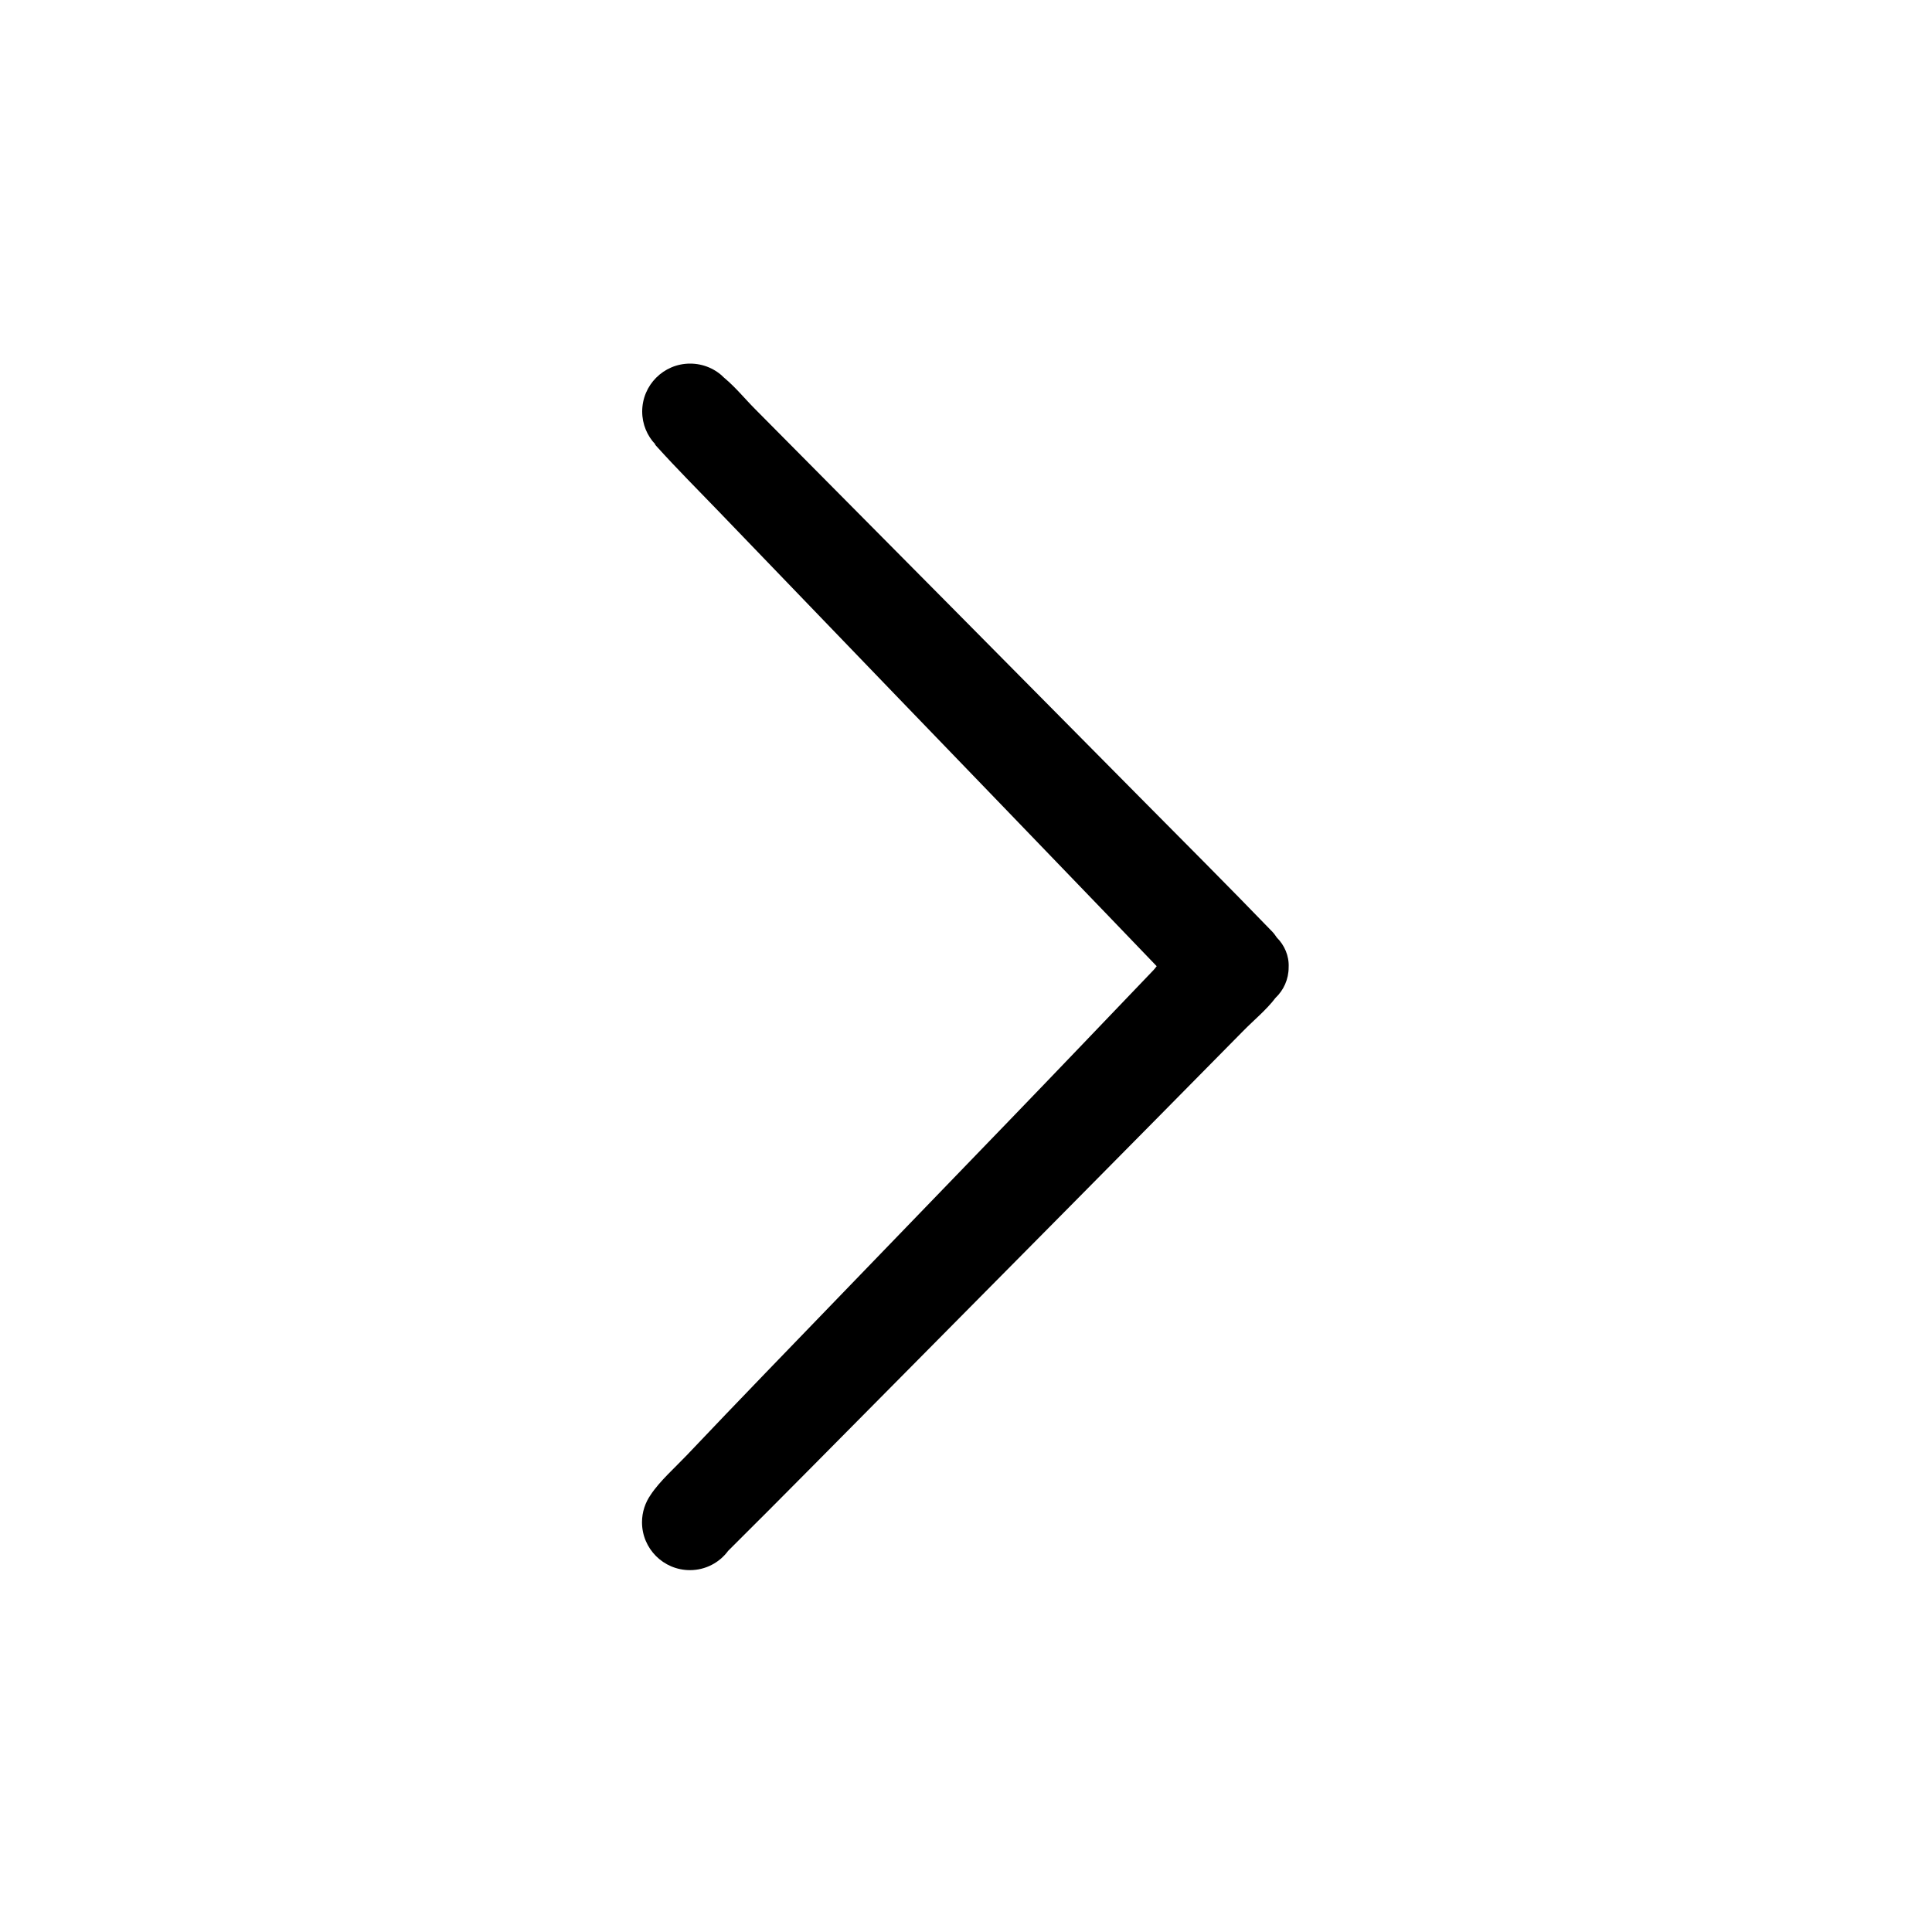 <?xml version="1.0" encoding="utf-8"?>
<!-- Generator: Adobe Illustrator 21.0.2, SVG Export Plug-In . SVG Version: 6.00 Build 0)  -->
<svg version="1.1" id="Слой_1" xmlns="http://www.w3.org/2000/svg" xmlns:xlink="http://www.w3.org/1999/xlink" x="0px" y="0px"
	 viewBox="0 0 1000 1000" style="enable-background:new 0 0 1000 1000;" xml:space="preserve">
<style type="text/css">
	.st0{fill:none;}
</style>
<rect x="-0.2" y="0.5" class="st0" width="1000" height="1000"/>
<path d="M660.9,485.3c-0.8-1.2-1.6-2.3-2.6-3.3c-22.6-23.4-45.6-46.4-68.5-69.5c-66.2-66.9-132.4-133.7-198.7-200.5
	c-5.4-5.4-10.3-11.5-16.2-16.4c-4.5-4.6-10.8-7.4-17.7-7.4c-13.7,0-24.8,11.1-24.8,24.8c0,6.6,2.6,12.6,6.8,17c-0.1,0-0.1,0-0.2,0
	c0.3,0.4,0.7,0.9,1.1,1.3c10.2,11.3,21,22.1,31.6,33.1c31.2,32.4,62.4,64.8,93.6,97.2c35.6,36.9,71.2,73.8,106.8,110.8
	c8.8,9.2,17.7,18.4,26.6,27.7c-0.9,1.2-1.5,1.9-2.2,2.6c-24.9,26-49.8,52.1-74.8,78c-28.1,29.2-56.3,58.2-84.4,87.4
	c-27.3,28.3-54.7,56.5-81.8,85.1c-6,6.3-14.2,13.6-18.7,20.5c-2.8,4-4.5,8.9-4.5,14.2c0,13.7,11.1,24.8,24.8,24.8
	c8.1,0,15.3-3.9,19.8-10c28.7-28.5,57.1-57.4,85.6-86.1c60.4-61,120.8-121.9,181-183c5.6-5.7,11.9-10.8,16.7-17.1
	c4.2-4,6.8-9.6,6.8-15.8C667.3,494.7,664.8,489.2,660.9,485.3z"/>
</svg>
